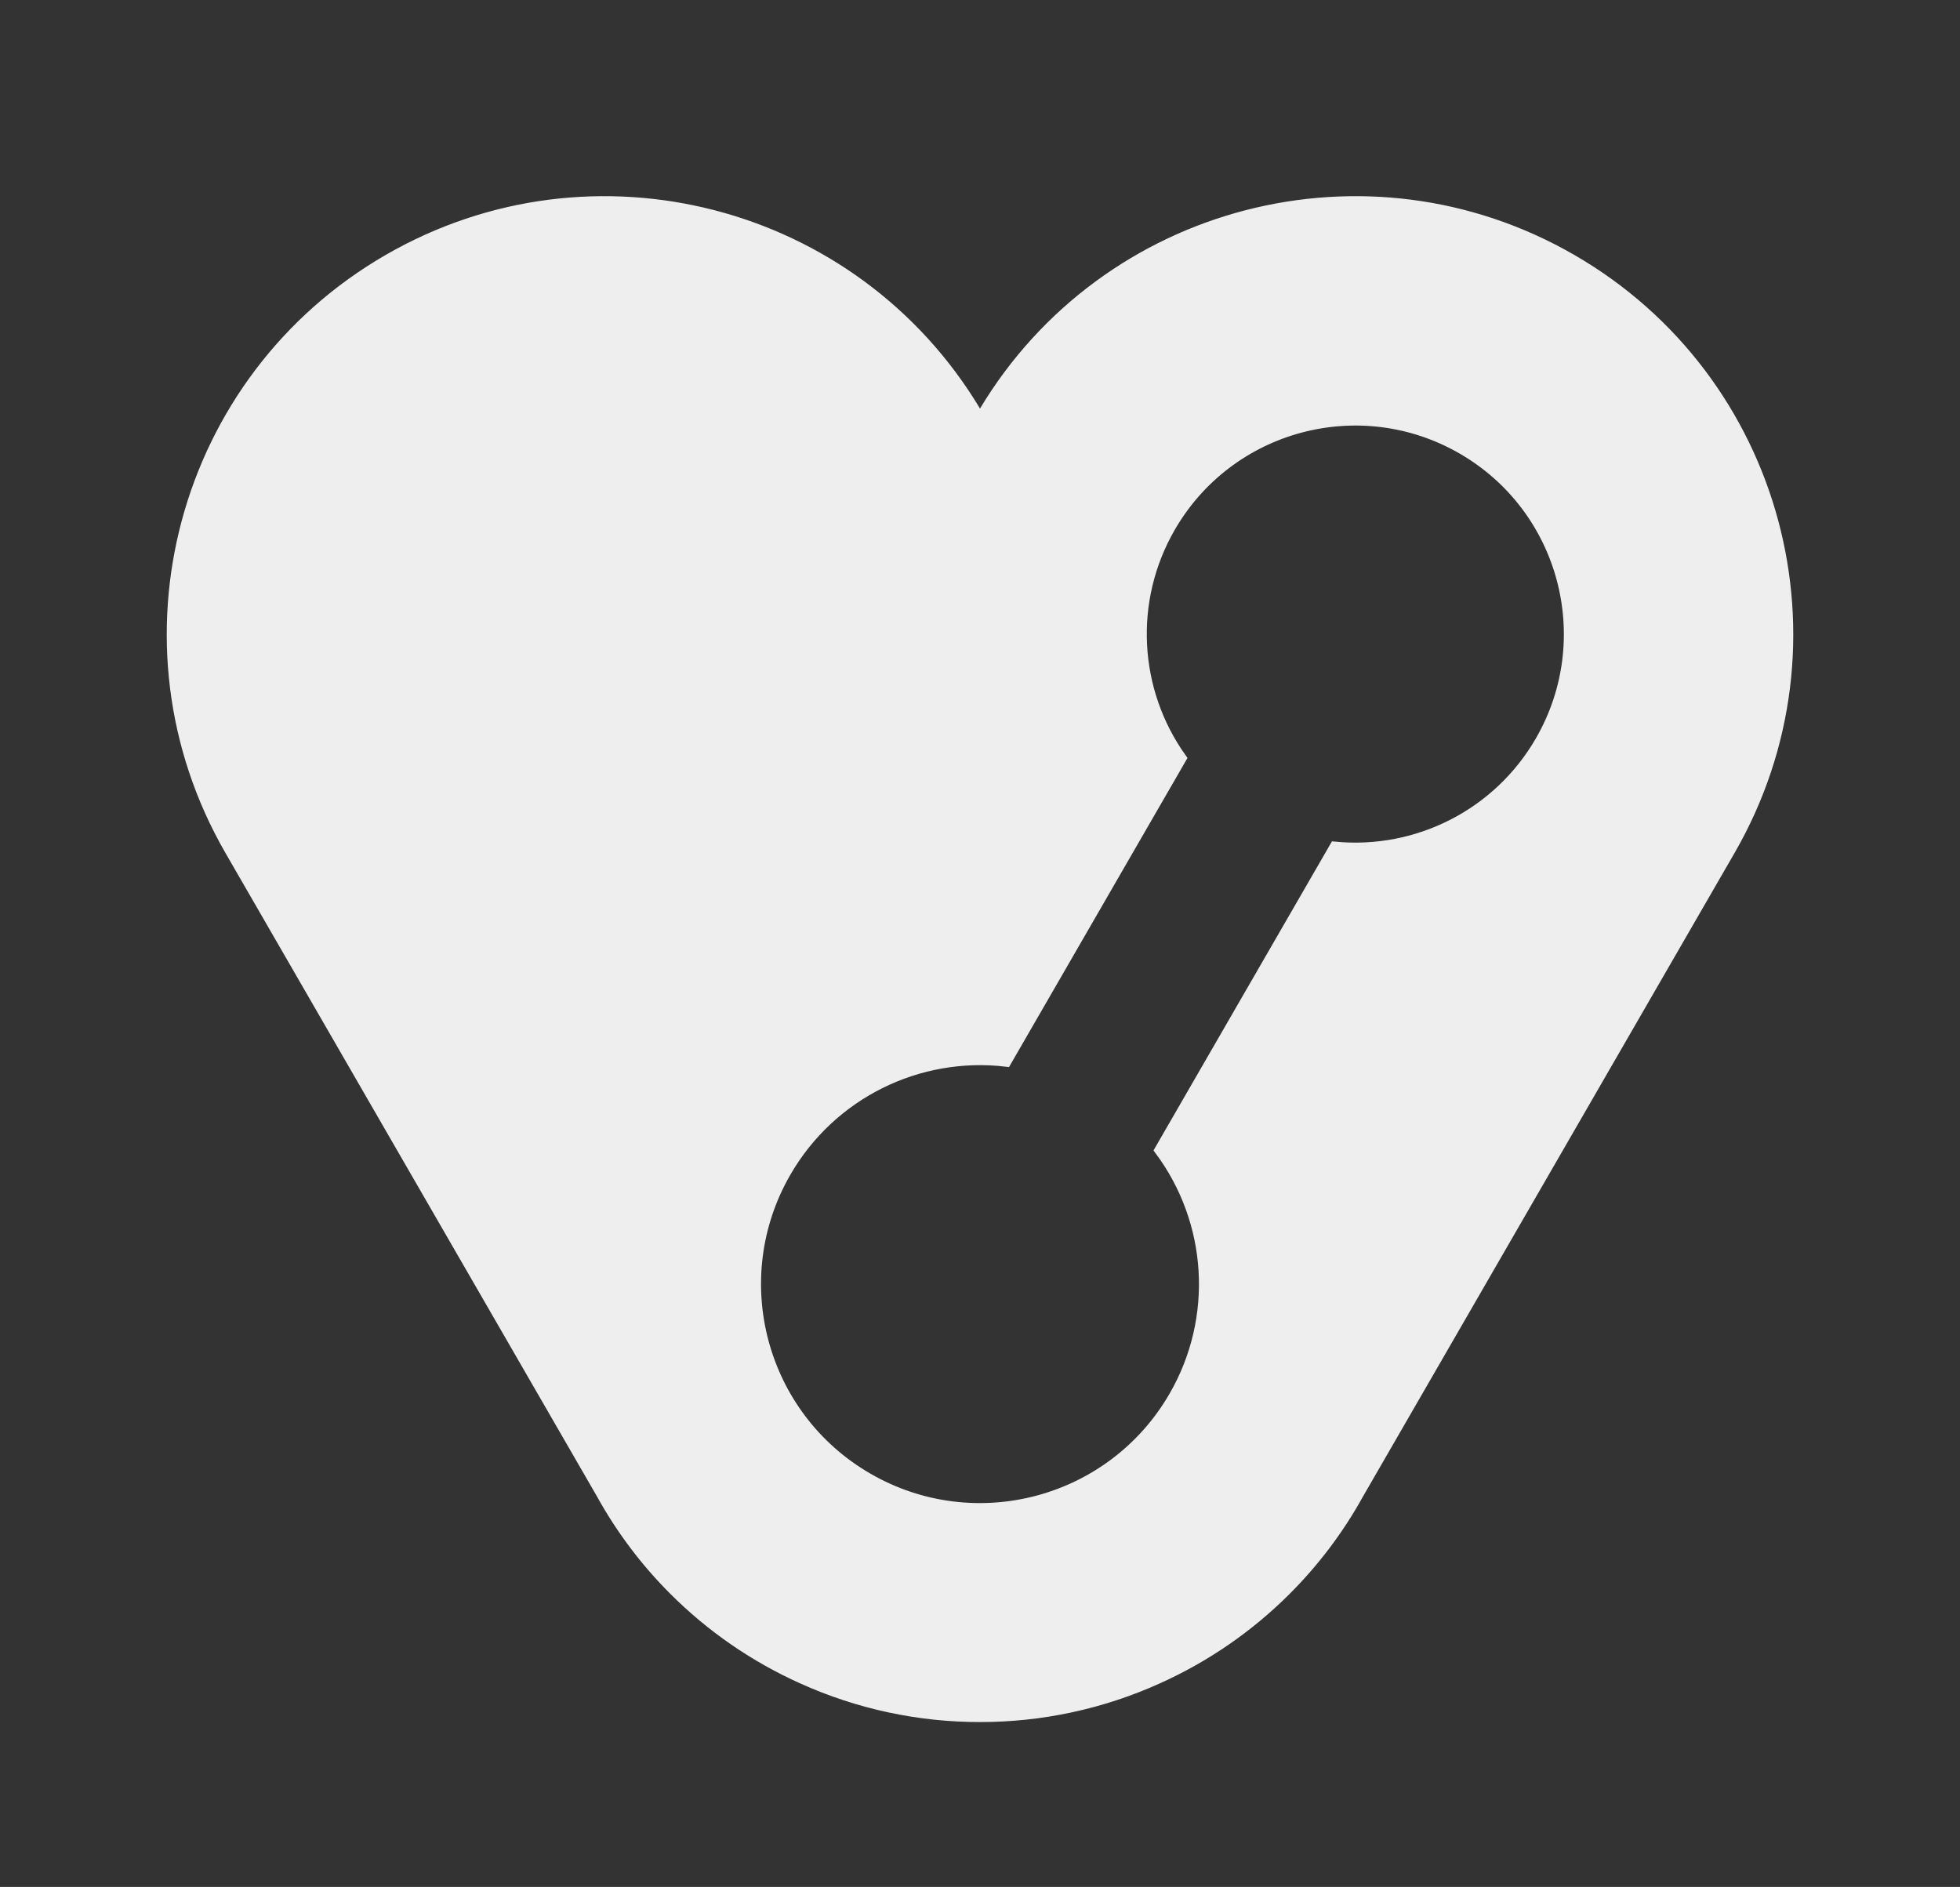 <?xml version="1.0" encoding="UTF-8"?>
<svg width="188px" height="181px" viewBox="0 0 188 181" version="1.1" xmlns="http://www.w3.org/2000/svg" xmlns:xlink="http://www.w3.org/1999/xlink">
    <rect x="0" y="0" width="188" height="181" fill="#333333" stroke="none"/>
    <!-- Generator: Sketch 55.2 (78181) - https://sketchapp.com -->
    <title>logo2</title>
    <desc>Created with Sketch.</desc>
    <g id="Page-1" stroke="none" stroke-width="1" fill="none" fill-rule="evenodd">
        <path d="M107.675,92.657 L107.675,59.071 C100.434,55.769 95.675,48.526 95.675,40.411 C95.675,29.089 104.853,19.911 116.175,19.911 C127.497,19.911 136.675,29.089 136.675,40.411 C136.675,48.526 131.916,55.769 124.675,59.071 L124.675,92.657 C132.49,96.022 137.675,103.737 137.675,112.411 C137.675,124.285 128.049,133.911 116.175,133.911 C104.301,133.911 94.675,124.285 94.675,112.411 C94.675,103.737 99.86,96.022 107.675,92.657 Z M157.675,111.692 L157.675,111.683 L157.675,40.411 C157.675,17.491 139.095,-1.089 116.175,-1.089 C93.526,-1.089 75.07,17.072 74.681,39.684 L74.667,40.517 L73.939,40.113 C54.162,29.143 29.206,36.046 17.881,55.661 C6.421,75.51 13.222,100.891 33.071,112.351 L94.803,147.992 C98.111,149.984 101.685,151.506 105.432,152.507 C110.291,153.812 115.332,154.211 120.32,153.707 C126.221,153.122 131.861,151.289 136.929,148.357 C142.002,145.434 146.408,141.467 149.867,136.647 C152.797,132.581 154.972,128.016 156.271,123.154 C157.277,119.41 157.746,115.554 157.675,111.692 Z" id="Combined-Shape" stroke="#EEEEEE" fill="#EEEEEE" transform="translate(84.998, 76.415) rotate(-330) translate(-84.998, -76.415) "></path>
    </g>
</svg>